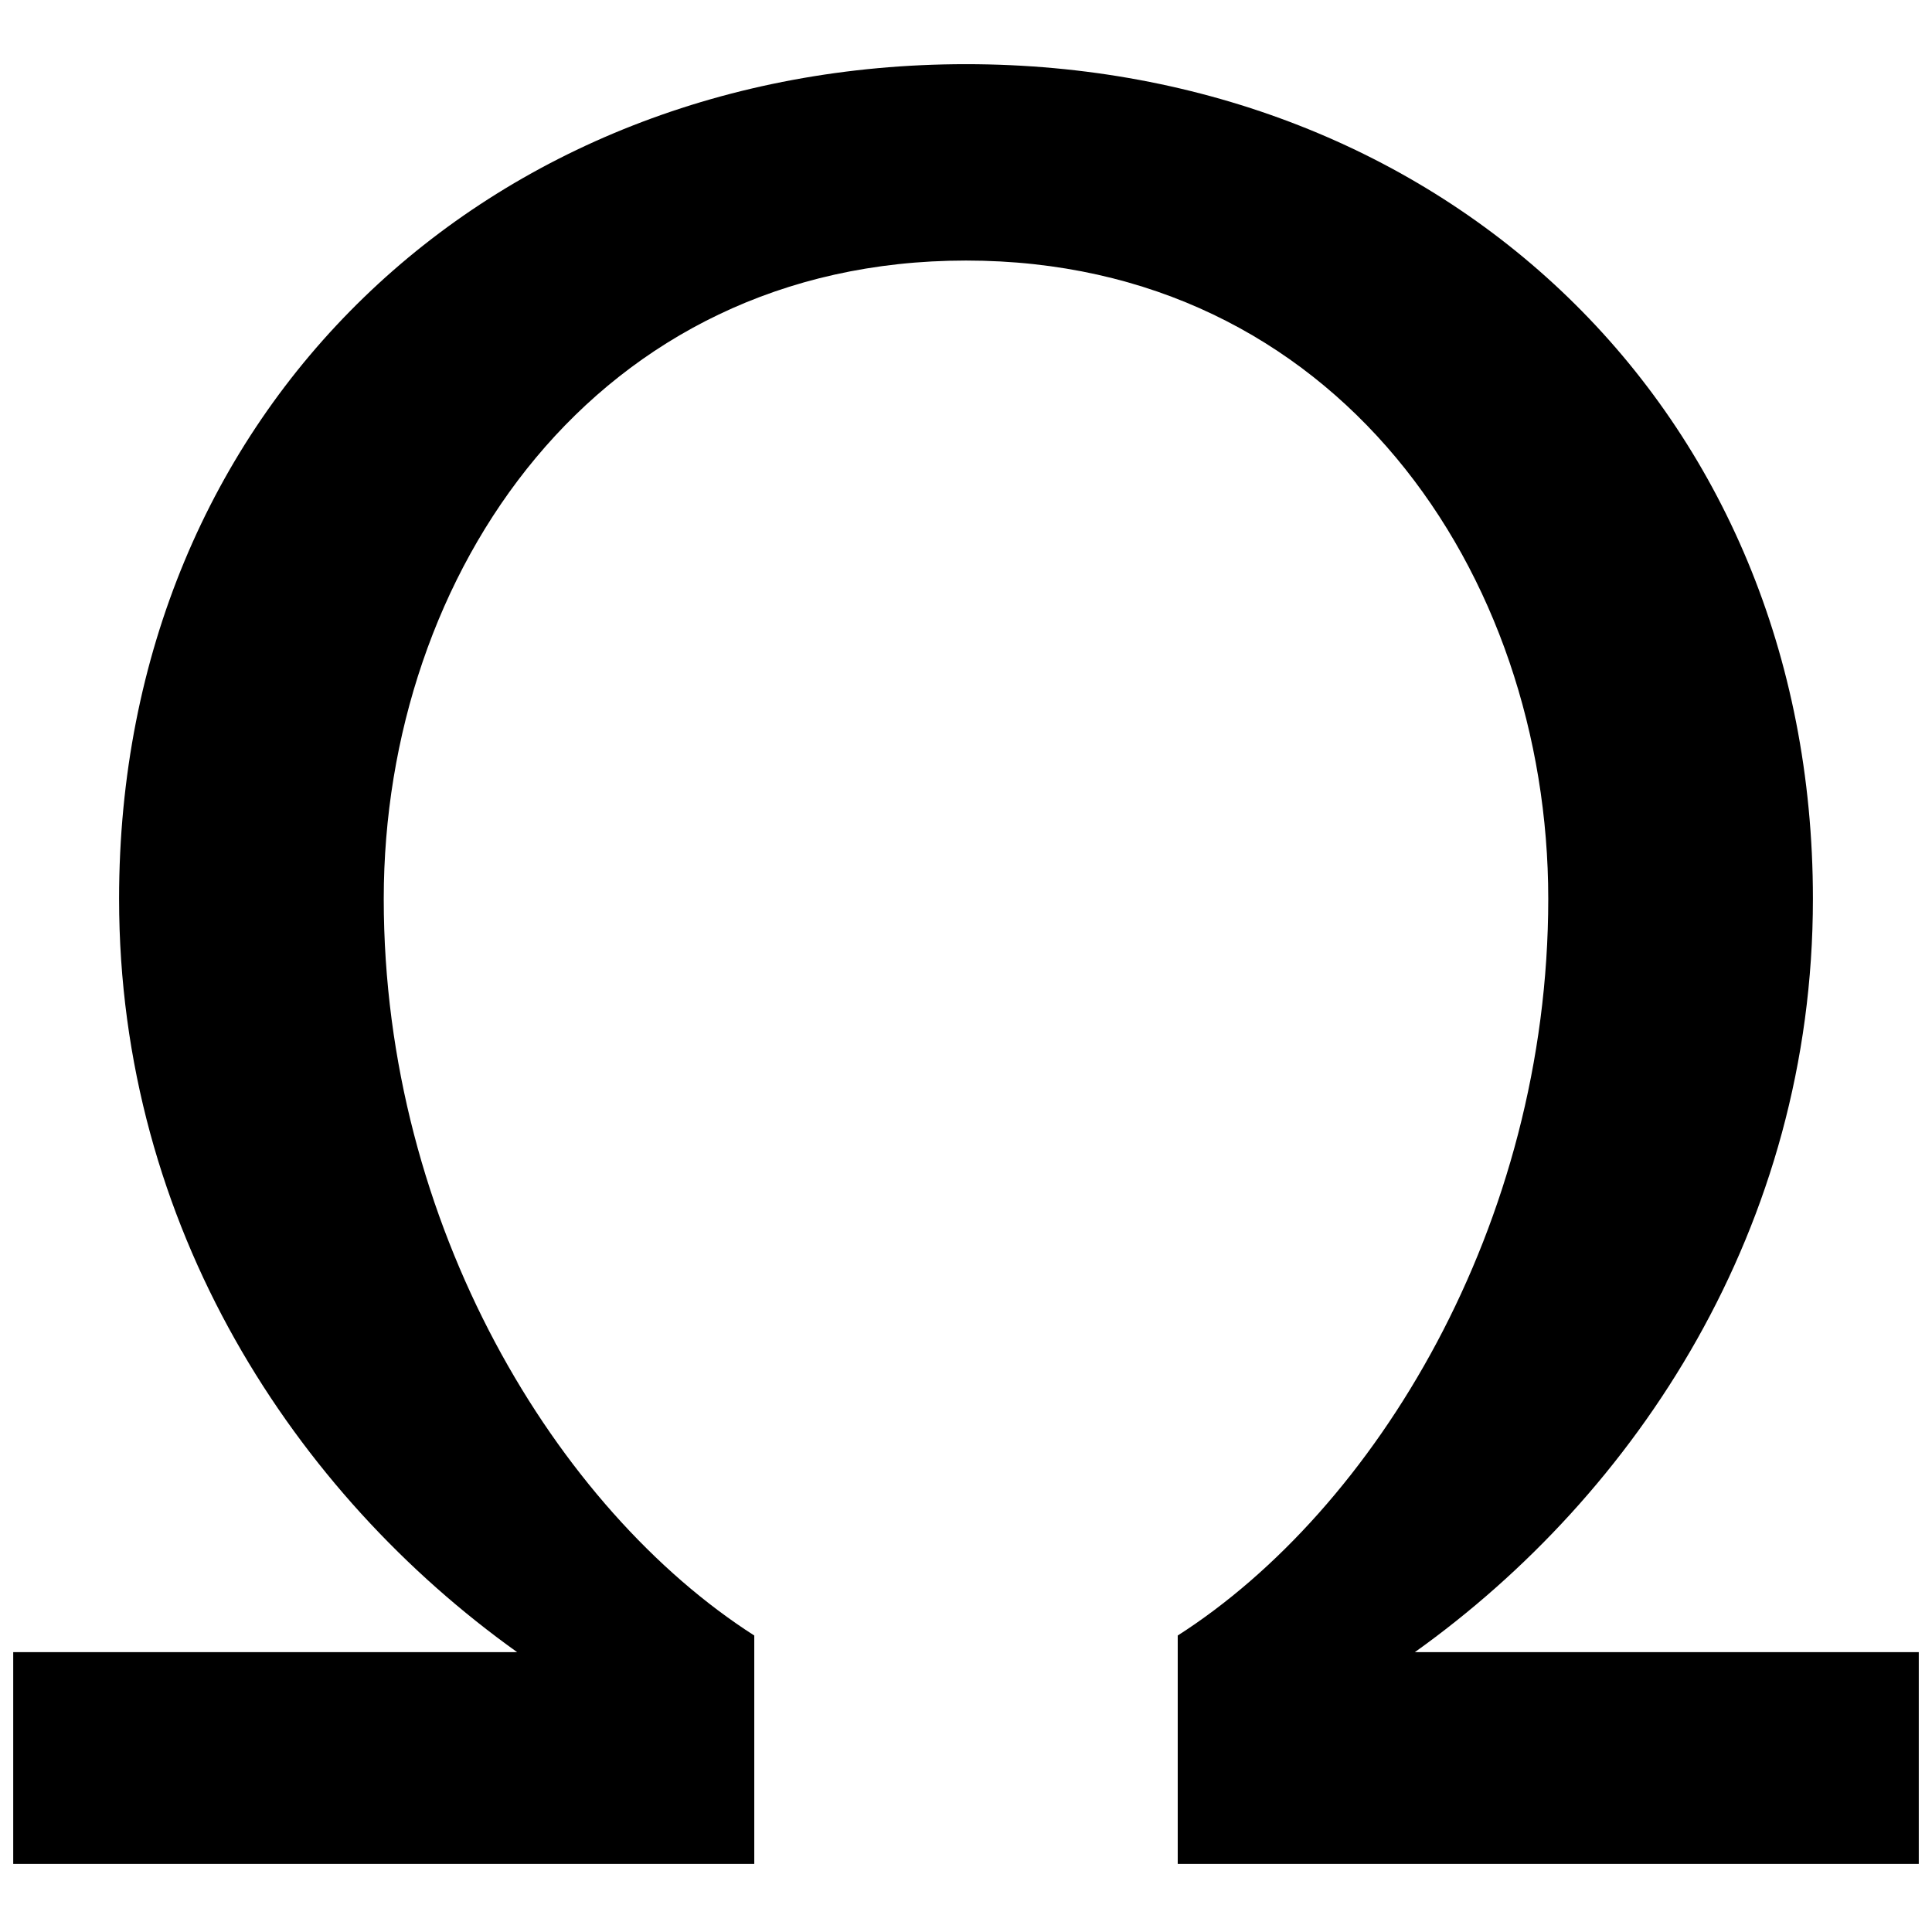 <?xml version="1.0" standalone="no"?><!DOCTYPE svg PUBLIC "-//W3C//DTD SVG 1.1//EN" "http://www.w3.org/Graphics/SVG/1.1/DTD/svg11.dtd"><svg class="icon" width="200px" height="200.00px" viewBox="0 0 1024 1024" version="1.1" xmlns="http://www.w3.org/2000/svg"><path fill="#000000" d="M624.221 987.888v-121.03c104.534-66.884 196.386-217.428 196.386-390.472 0-172.427-112.221-338.289-308.607-338.289s-308.607 165.862-308.607 338.345c0 172.988 91.853 323.532 196.386 390.416V987.888H7.007v-112.221h267.085C156.597 791.782 63.117 650.609 63.117 476.386 63.117 216.202 259.503 34.012 512 34.012s448.883 182.19 448.883 442.374c0 174.223-93.48 315.396-210.975 399.281H1016.993v112.221h-392.773z" /></svg>